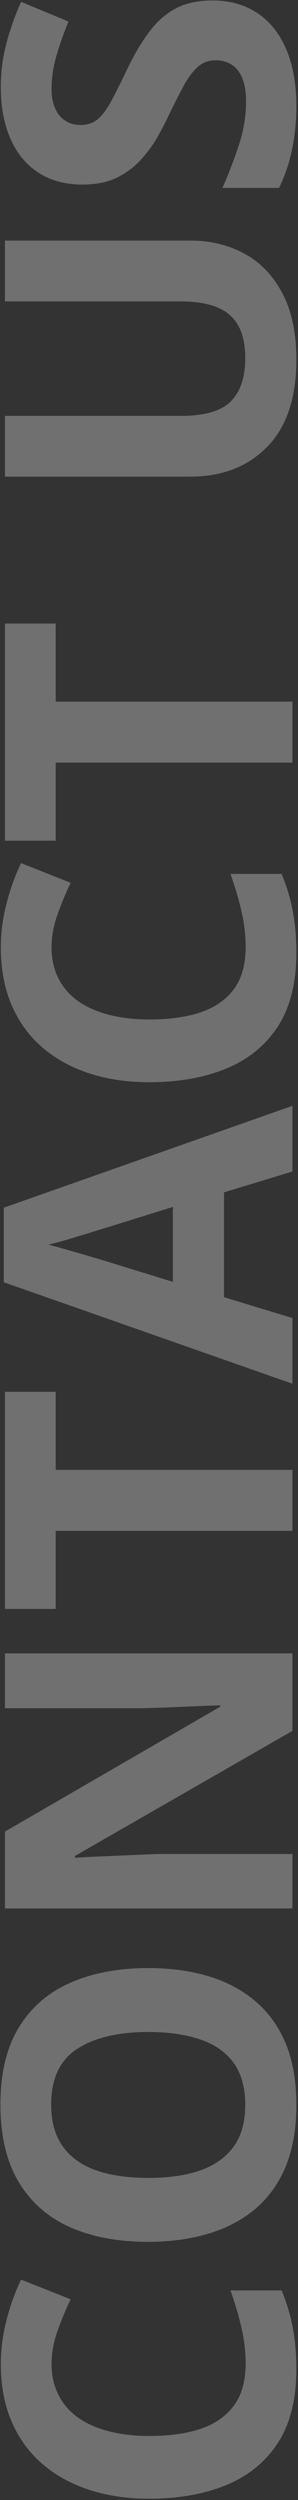 <svg width="111" height="931" viewBox="0 0 111 931" fill="none" xmlns="http://www.w3.org/2000/svg">
<rect x="0" y="0" width="111" height="931" fill="#333333" stroke="none"/>
<path d="M19.204 880.257C19.204 884.602 20.059 888.46 21.768 891.829C23.428 895.149 25.845 897.957 29.019 900.252C32.192 902.498 36.025 904.207 40.518 905.379C45.01 906.551 50.063 907.136 55.679 907.136C63.247 907.136 69.717 906.209 75.088 904.353C80.41 902.449 84.487 899.519 87.319 895.564C90.103 891.609 91.494 886.507 91.494 880.257C91.494 875.911 91.006 871.565 90.029 867.219C89.053 862.825 87.661 858.064 85.855 852.937H104.897C106.851 857.674 108.242 862.337 109.072 866.927C109.951 871.516 110.391 876.668 110.391 882.381C110.391 893.416 108.12 902.498 103.579 909.627C98.989 916.707 92.593 921.956 84.39 925.374C76.138 928.792 66.519 930.501 55.532 930.501C47.427 930.501 40.005 929.402 33.267 927.205C26.528 925.008 20.693 921.785 15.762 917.537C10.83 913.289 7.021 908.04 4.336 901.79C1.65 895.54 0.308 888.362 0.308 880.257C0.308 874.934 0.991 869.612 2.358 864.29C3.677 858.919 5.508 853.792 7.852 848.909L26.309 856.233C24.404 860.237 22.744 864.265 21.328 868.318C19.912 872.371 19.204 876.35 19.204 880.257ZM55.239 732.893C63.491 732.893 71.011 733.919 77.798 735.969C84.536 738.02 90.347 741.145 95.23 745.344C100.112 749.495 103.872 754.768 106.509 761.165C109.097 767.561 110.391 775.13 110.391 783.87C110.391 792.61 109.097 800.178 106.509 806.575C103.872 812.971 100.112 818.269 95.23 822.469C90.347 826.619 84.512 829.719 77.725 831.77C70.938 833.821 63.394 834.846 55.093 834.846C44.009 834.846 34.365 833.04 26.162 829.427C17.91 825.764 11.514 820.149 6.973 812.581C2.432 805.012 0.161 795.393 0.161 783.723C0.161 772.102 2.432 762.556 6.973 755.086C11.514 747.566 17.91 742 26.162 738.386C34.414 734.724 44.106 732.893 55.239 732.893ZM55.239 811.043C62.71 811.043 69.155 810.115 74.575 808.26C79.946 806.355 84.097 803.401 87.026 799.397C89.907 795.393 91.348 790.218 91.348 783.87C91.348 777.425 89.907 772.2 87.026 768.196C84.097 764.192 79.946 761.287 74.575 759.48C69.155 757.625 62.71 756.697 55.239 756.697C44.009 756.697 35.171 758.797 28.726 762.996C22.28 767.195 19.058 774.104 19.058 783.723C19.058 790.12 20.523 795.344 23.452 799.397C26.333 803.401 30.483 806.355 35.903 808.26C41.274 810.115 47.72 811.043 55.239 811.043ZM108.926 615.706V644.563L27.92 691.145V691.804C31.289 691.609 34.683 691.438 38.101 691.292C41.519 691.145 44.937 690.999 48.355 690.852C51.724 690.706 55.117 690.559 58.535 690.413H108.926V710.701H1.846V682.063L82.046 635.554V635.042C78.726 635.139 75.43 635.261 72.158 635.408C68.887 635.554 65.615 635.701 62.344 635.847C59.072 635.945 55.801 636.043 52.529 636.14H1.846V615.706H108.926ZM108.926 547.371V570.076H20.742V599.153H1.846V518.294H20.742V547.371H108.926ZM108.926 436.262L83.438 444.026V483.064L108.926 490.828V515.291L1.406 477.498V449.739L108.926 411.8V436.262ZM64.394 449.446L39.492 457.21C37.832 457.698 35.708 458.357 33.12 459.187C30.483 459.969 27.822 460.774 25.137 461.604C22.402 462.385 20.034 463.02 18.032 463.509C20.034 463.997 22.524 464.68 25.503 465.559C28.433 466.389 31.216 467.195 33.852 467.976C36.489 468.758 38.369 469.319 39.492 469.661L64.394 477.351V449.446ZM19.204 352.766C19.204 357.112 20.059 360.969 21.768 364.339C23.428 367.659 25.845 370.467 29.019 372.761C32.192 375.008 36.025 376.717 40.518 377.888C45.01 379.06 50.063 379.646 55.679 379.646C63.247 379.646 69.717 378.719 75.088 376.863C80.41 374.959 84.487 372.029 87.319 368.074C90.103 364.119 91.494 359.016 91.494 352.766C91.494 348.421 91.006 344.075 90.029 339.729C89.053 335.335 87.661 330.574 85.855 325.447H104.897C106.851 330.183 108.242 334.846 109.072 339.436C109.951 344.026 110.391 349.177 110.391 354.89C110.391 365.926 108.12 375.008 103.579 382.136C98.989 389.217 92.593 394.466 84.39 397.884C76.138 401.302 66.519 403.01 55.532 403.01C47.427 403.01 40.005 401.912 33.267 399.715C26.528 397.517 20.693 394.295 15.762 390.047C10.83 385.799 7.021 380.55 4.336 374.3C1.65 368.05 0.308 360.872 0.308 352.766C0.308 347.444 0.991 342.122 2.358 336.8C3.677 331.428 5.508 326.302 7.852 321.419L26.309 328.743C24.404 332.747 22.744 336.775 21.328 340.828C19.912 344.881 19.204 348.86 19.204 352.766ZM108.926 261.287V283.992H20.742V313.069H1.846V232.21H20.742V261.287H108.926ZM1.846 89.607H71.133C78.506 89.607 85.171 91.243 91.128 94.514C97.036 97.737 101.724 102.644 105.19 109.236C108.657 115.779 110.391 124.031 110.391 133.992C110.391 148.152 106.777 158.943 99.551 166.365C92.324 173.787 82.754 177.498 70.84 177.498H1.846V154.866H67.397C76.235 154.866 82.436 153.059 86.001 149.446C89.565 145.833 91.348 140.486 91.348 133.406C91.348 128.426 90.493 124.397 88.784 121.321C87.075 118.196 84.439 115.901 80.874 114.436C77.31 112.971 72.769 112.239 67.251 112.239H1.846V89.607ZM79.189 0.178C85.537 0.178 91.055 1.717 95.742 4.793C100.43 7.869 104.043 12.361 106.582 18.269C109.121 24.129 110.391 31.258 110.391 39.656C110.391 43.367 110.146 47.005 109.658 50.569C109.17 54.085 108.462 57.478 107.534 60.75C106.558 63.972 105.361 67.049 103.945 69.978H82.852C85.098 64.9 87.124 59.627 88.931 54.158C90.737 48.689 91.641 43.269 91.641 37.898C91.641 34.187 91.152 31.209 90.176 28.963C89.199 26.668 87.856 25.008 86.147 23.982C84.439 22.957 82.485 22.444 80.288 22.444C77.603 22.444 75.308 23.347 73.403 25.154C71.499 26.961 69.717 29.451 68.057 32.625C66.397 35.75 64.614 39.29 62.71 43.245C61.538 45.735 60.122 48.445 58.462 51.375C56.753 54.304 54.678 57.088 52.236 59.724C49.795 62.361 46.841 64.534 43.374 66.243C39.858 67.903 35.659 68.733 30.776 68.733C24.38 68.733 18.911 67.268 14.37 64.339C9.829 61.409 6.362 57.234 3.97 51.814C1.528 46.346 0.308 39.9 0.308 32.478C0.308 26.912 0.967 21.614 2.285 16.585C3.555 11.507 5.41 6.209 7.852 0.691L25.503 8.015C23.501 12.947 21.963 17.366 20.889 21.272C19.766 25.178 19.204 29.158 19.204 33.211C19.204 36.043 19.668 38.46 20.596 40.462C21.475 42.464 22.744 43.977 24.404 45.003C26.016 46.028 27.895 46.541 30.044 46.541C32.583 46.541 34.731 45.808 36.489 44.343C38.198 42.83 39.858 40.584 41.47 37.605C43.081 34.578 44.961 30.818 47.109 26.326C49.697 20.857 52.407 16.194 55.239 12.337C58.023 8.43 61.318 5.427 65.127 3.328C68.887 1.228 73.574 0.178 79.189 0.178Z" fill="white" fill-opacity="0.3"/>
</svg>
